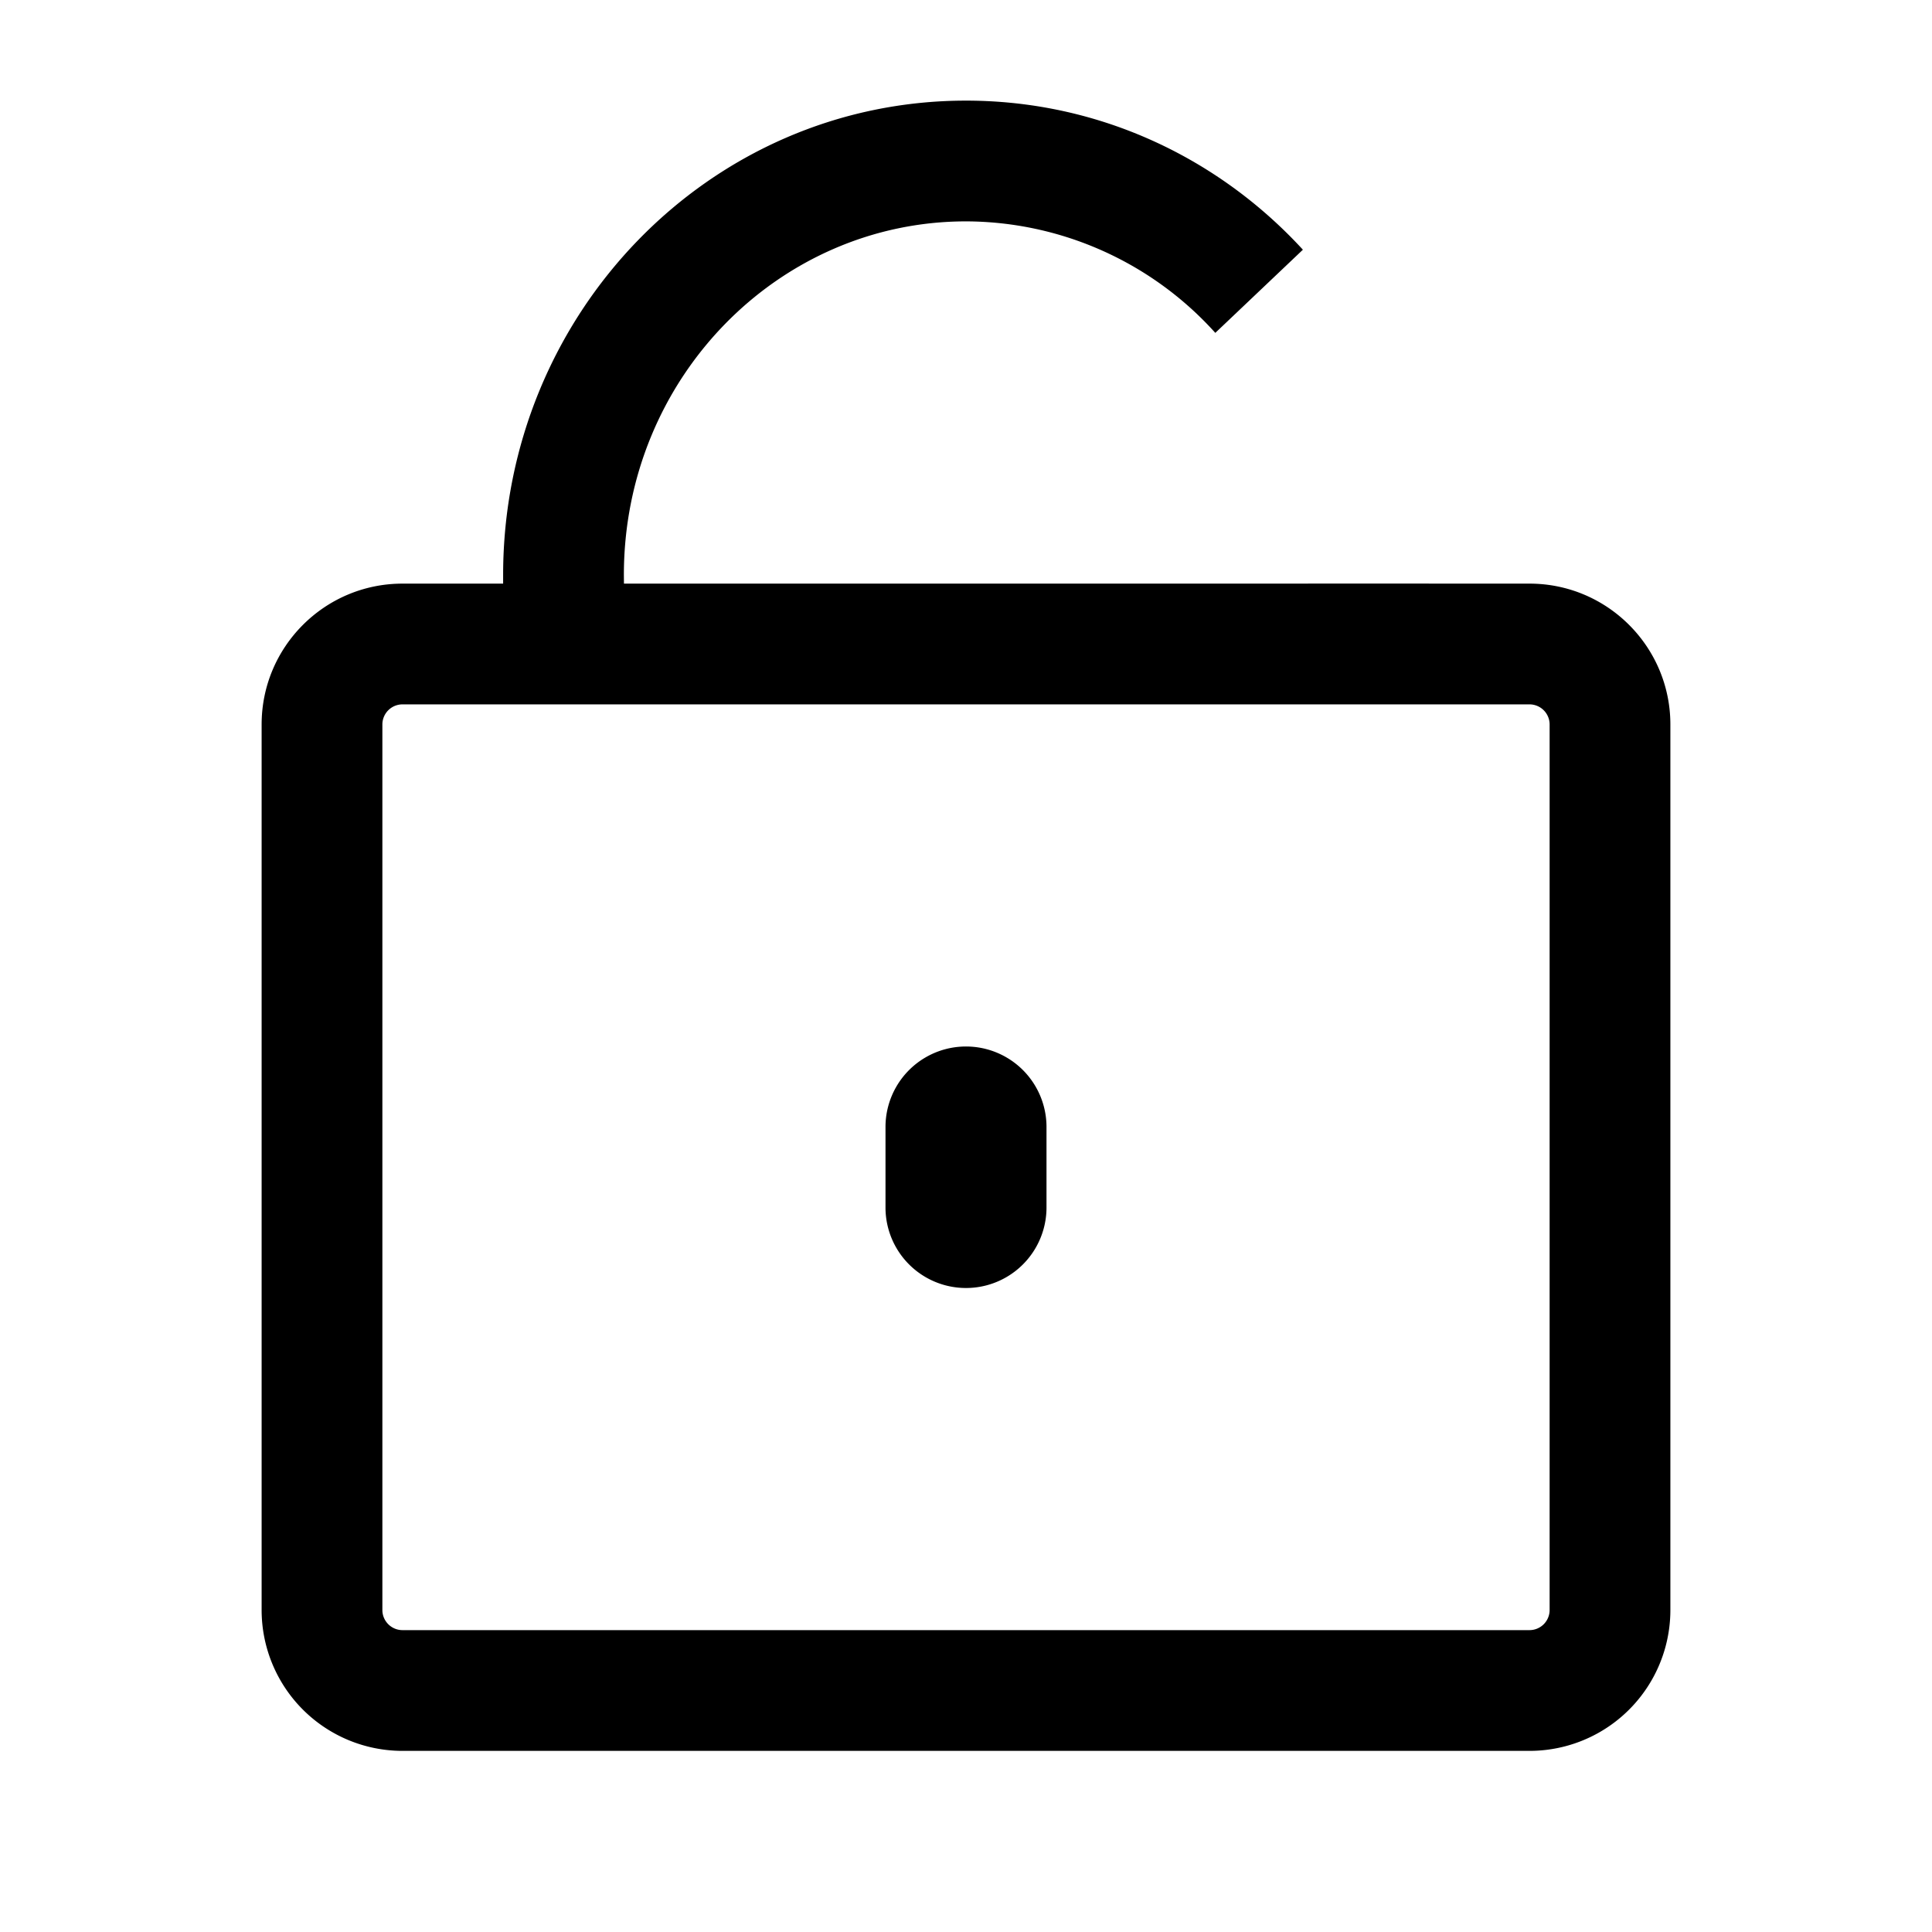 <svg width="24" height="24" viewBox="0 0 24 24" xmlns="http://www.w3.org/2000/svg" xmlns:xlink="http://www.w3.org/1999/xlink">
    <defs>
        <path id="2gkyommoca" d="M0 0h24v24H0z"/>
    </defs>
    <g fill="none" fill-rule="evenodd">
        <mask id="f2m9cbpx5b" fill="#fff">
            <use xlink:href="#2gkyommoca"/>
        </mask>
        <path d="M13 14v1a1 1 0 1 1-2 0v-1a1 1 0 1 1 2 0z" fill="#000" mask="url(#f2m9cbpx5b)"/>
        <path d="M12 1.25c1.656 0 3.14.714 4.185 1.852l-1.088 1.033A4.183 4.183 0 0 0 12 2.75c-2.327 0-4.25 1.947-4.25 4.393l.001.107h8.498l-.001-.001h1.501v.001H19c.966 0 1.75.784 1.75 1.75v11A1.75 1.75 0 0 1 19 21.75H5A1.75 1.75 0 0 1 3.25 20V9c0-.966.784-1.75 1.75-1.75h1.25v-.107C6.25 3.908 8.805 1.25 12 1.25zm7 7.5H5a.25.25 0 0 0-.25.25v11c0 .138.112.25.25.25h14a.25.25 0 0 0 .25-.25V9a.25.25 0 0 0-.25-.25z" fill="#000" mask="url(#f2m9cbpx5b)"/>
    </g>
</svg>
